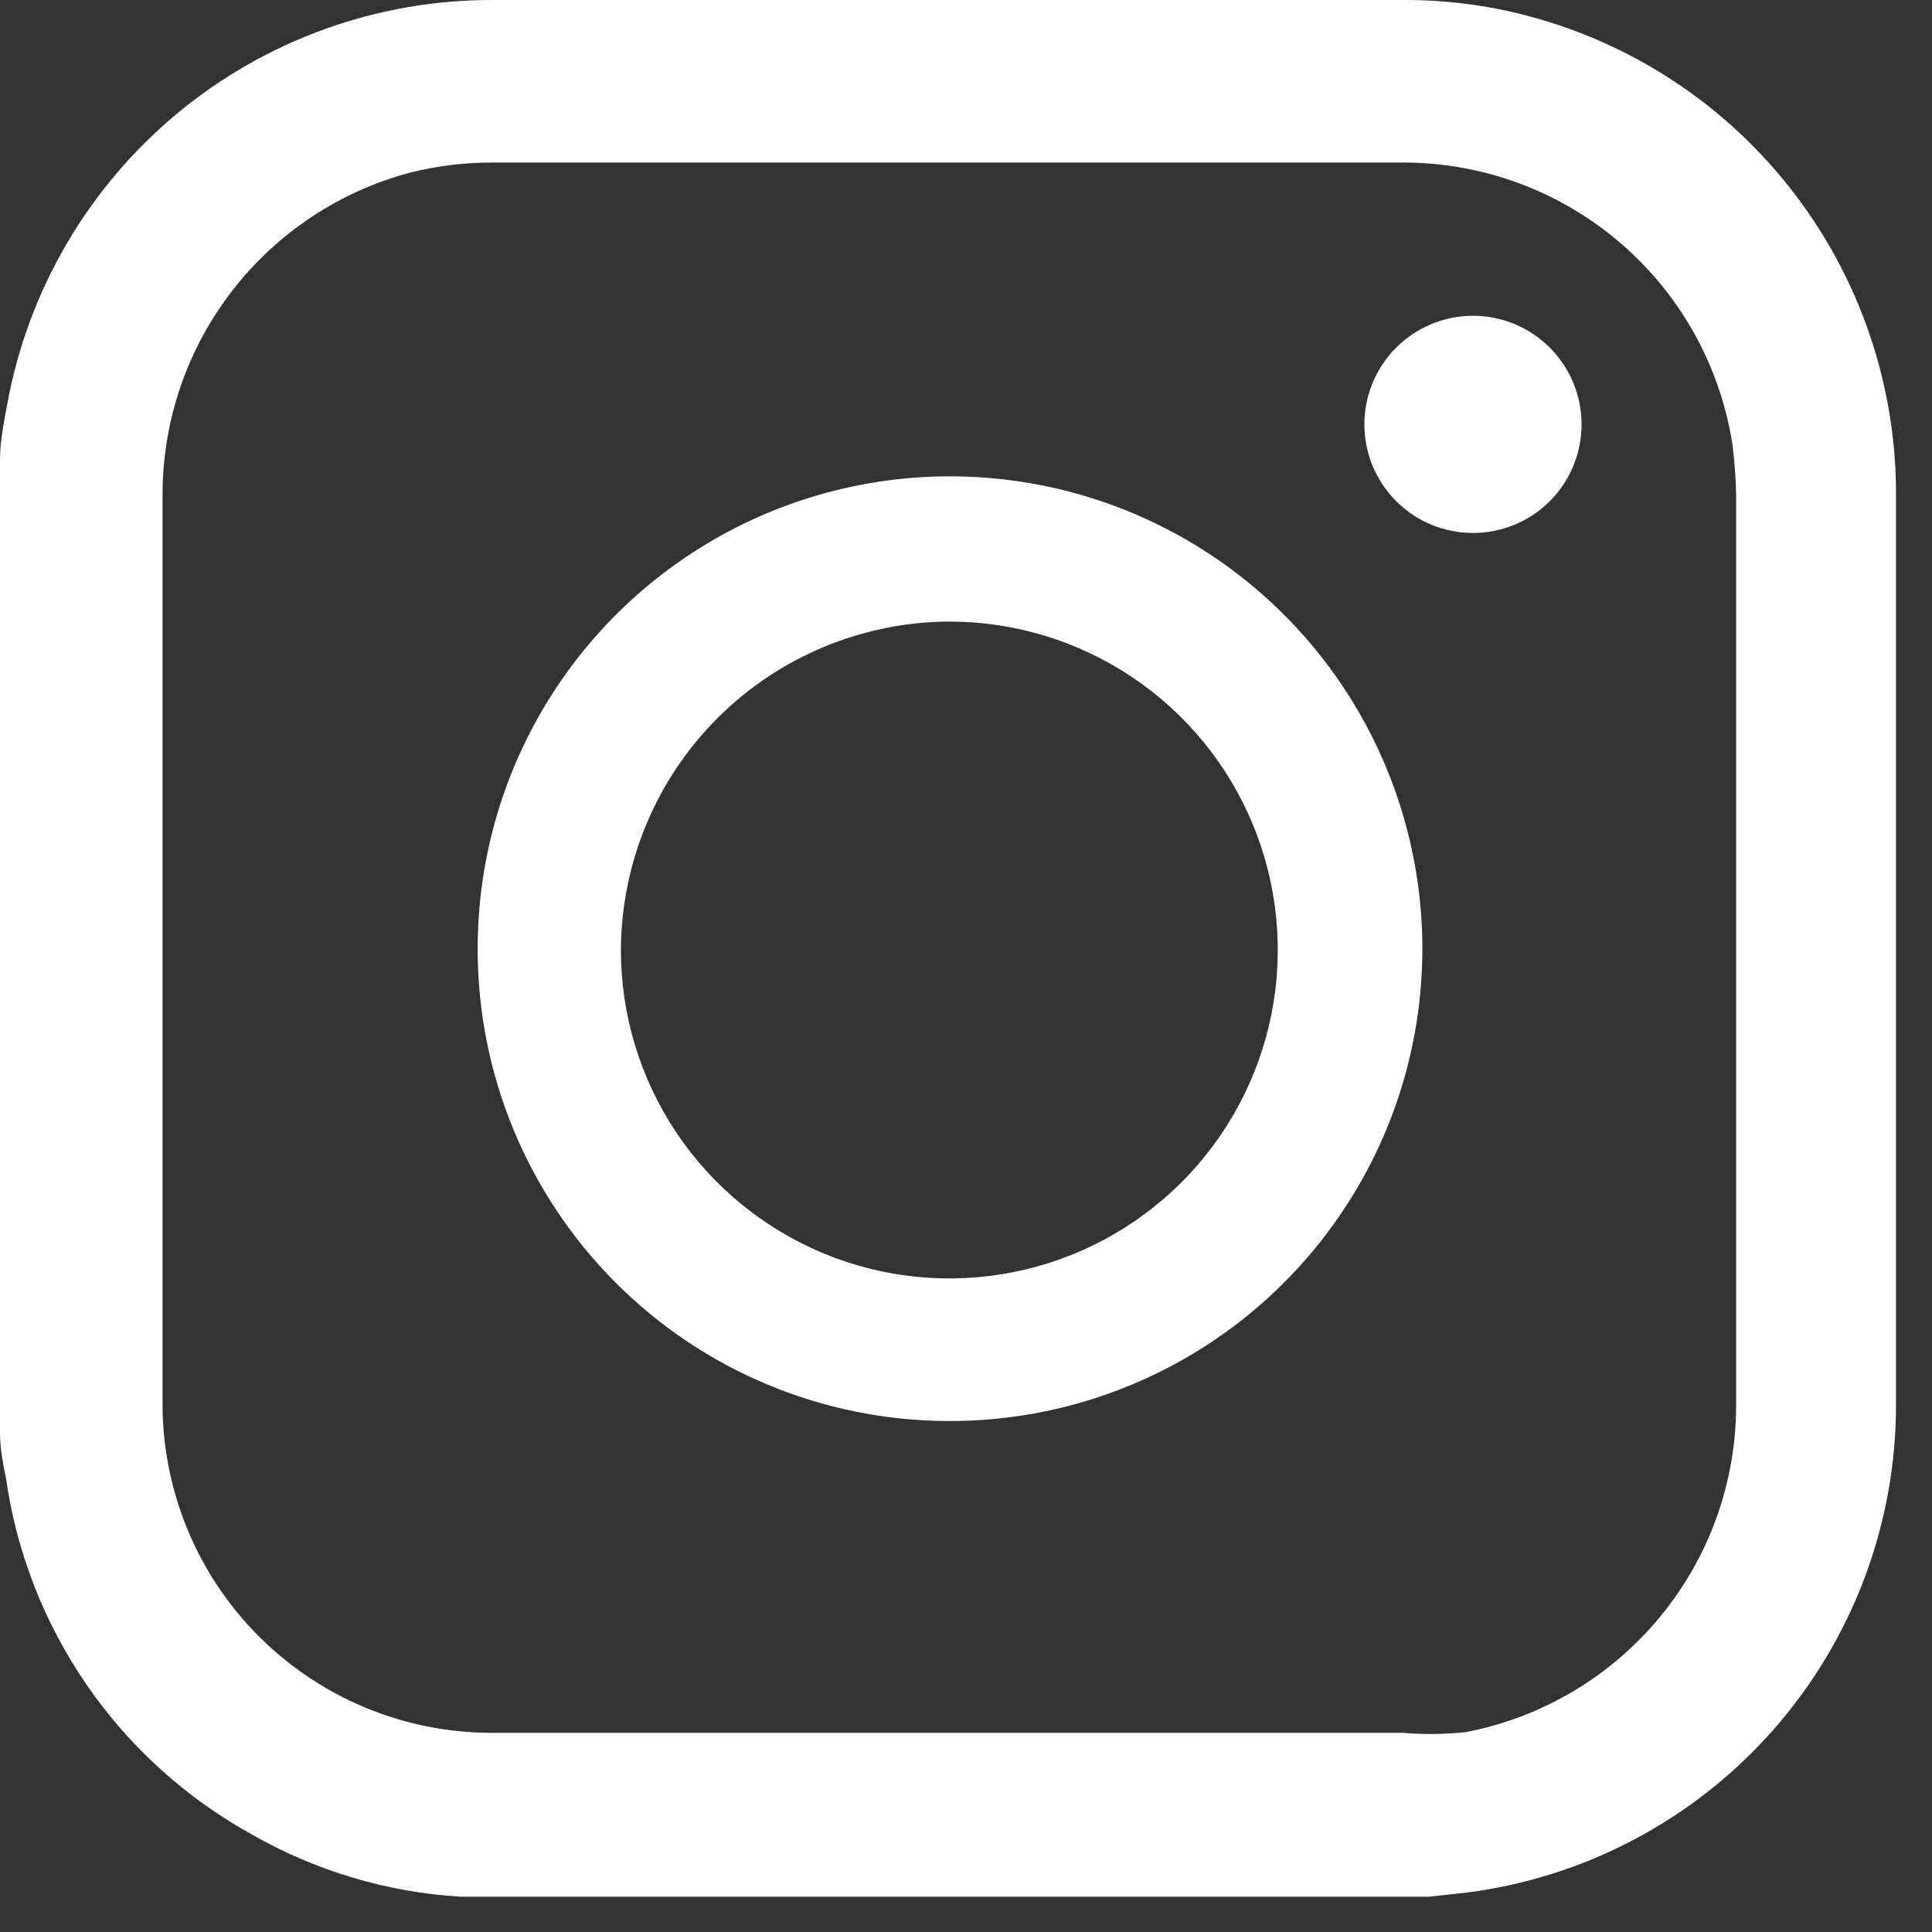 <svg width="29" height="29" viewBox="0 0 29 29" fill="none" xmlns="http://www.w3.org/2000/svg">
<rect x="0" y="0" width="29" height="29" fill="#333333" stroke="none"/>
<path d="M0 21.51V7C0 7 0 6.93 0 6.9C0 6.62 0.06 6.33 0.11 6.06C0.422 4.356 1.323 2.815 2.655 1.707C3.988 0.599 5.667 -0.005 7.4 5.70355e-05H21.07C21.537 -0.002 22.002 0.042 22.46 0.13C24.142 0.458 25.66 1.358 26.753 2.678C27.847 3.998 28.45 5.656 28.46 7.37C28.46 11.937 28.46 16.503 28.46 21.07C28.464 22.871 27.81 24.611 26.62 25.963C25.43 27.315 23.787 28.186 22 28.41L21.45 28.47H6.91C5.805 28.403 4.73 28.081 3.77 27.53C2.786 26.985 1.941 26.219 1.303 25.293C0.664 24.366 0.249 23.304 0.09 22.19C0.05 22 0 21.74 0 21.51ZM2.44 14.24V21.08C2.44 21.392 2.47 21.704 2.53 22.01C2.75 23.146 3.362 24.169 4.26 24.9C5.157 25.631 6.283 26.024 7.44 26.01H21.05C21.366 26.037 21.684 26.034 22 26C23.14 25.782 24.169 25.173 24.91 24.279C25.651 23.385 26.058 22.261 26.06 21.1V7.43C26.055 7.166 26.035 6.902 26 6.64C25.811 5.476 25.217 4.415 24.322 3.647C23.427 2.878 22.29 2.451 21.11 2.44H7.38C6.969 2.44 6.559 2.49 6.16 2.59C5.096 2.872 4.154 3.497 3.482 4.369C2.809 5.24 2.443 6.309 2.44 7.41V14.24Z" fill="white"/>
<path d="M7.17 14.26C7.166 12.855 7.579 11.481 8.358 10.311C9.136 9.142 10.245 8.23 11.542 7.691C12.84 7.153 14.268 7.012 15.646 7.287C17.023 7.561 18.288 8.239 19.28 9.234C20.272 10.228 20.946 11.495 21.217 12.874C21.488 14.252 21.343 15.68 20.801 16.976C20.258 18.272 19.343 19.378 18.172 20.153C17 20.928 15.625 21.338 14.22 21.33C12.349 21.322 10.557 20.574 9.237 19.249C7.916 17.924 7.173 16.131 7.17 14.26ZM9.32 14.26C9.32 15.235 9.609 16.188 10.151 16.999C10.693 17.809 11.463 18.441 12.363 18.814C13.264 19.188 14.255 19.285 15.212 19.095C16.168 18.905 17.047 18.435 17.736 17.746C18.425 17.056 18.895 16.178 19.085 15.222C19.275 14.265 19.178 13.274 18.805 12.373C18.431 11.472 17.8 10.702 16.989 10.161C16.178 9.619 15.225 9.33 14.25 9.33C12.946 9.335 11.696 9.855 10.773 10.776C9.85 11.697 9.328 12.946 9.32 14.25V14.26Z" fill="white"/>
<path d="M20.48 6.37C20.48 5.938 20.652 5.523 20.957 5.218C21.263 4.912 21.678 4.74 22.11 4.74C22.542 4.74 22.957 4.912 23.263 5.218C23.568 5.523 23.74 5.938 23.74 6.37C23.74 6.803 23.568 7.217 23.263 7.523C22.957 7.829 22.542 8 22.11 8C21.678 8 21.263 7.829 20.957 7.523C20.652 7.217 20.48 6.803 20.48 6.37Z" fill="white"/>
</svg>
